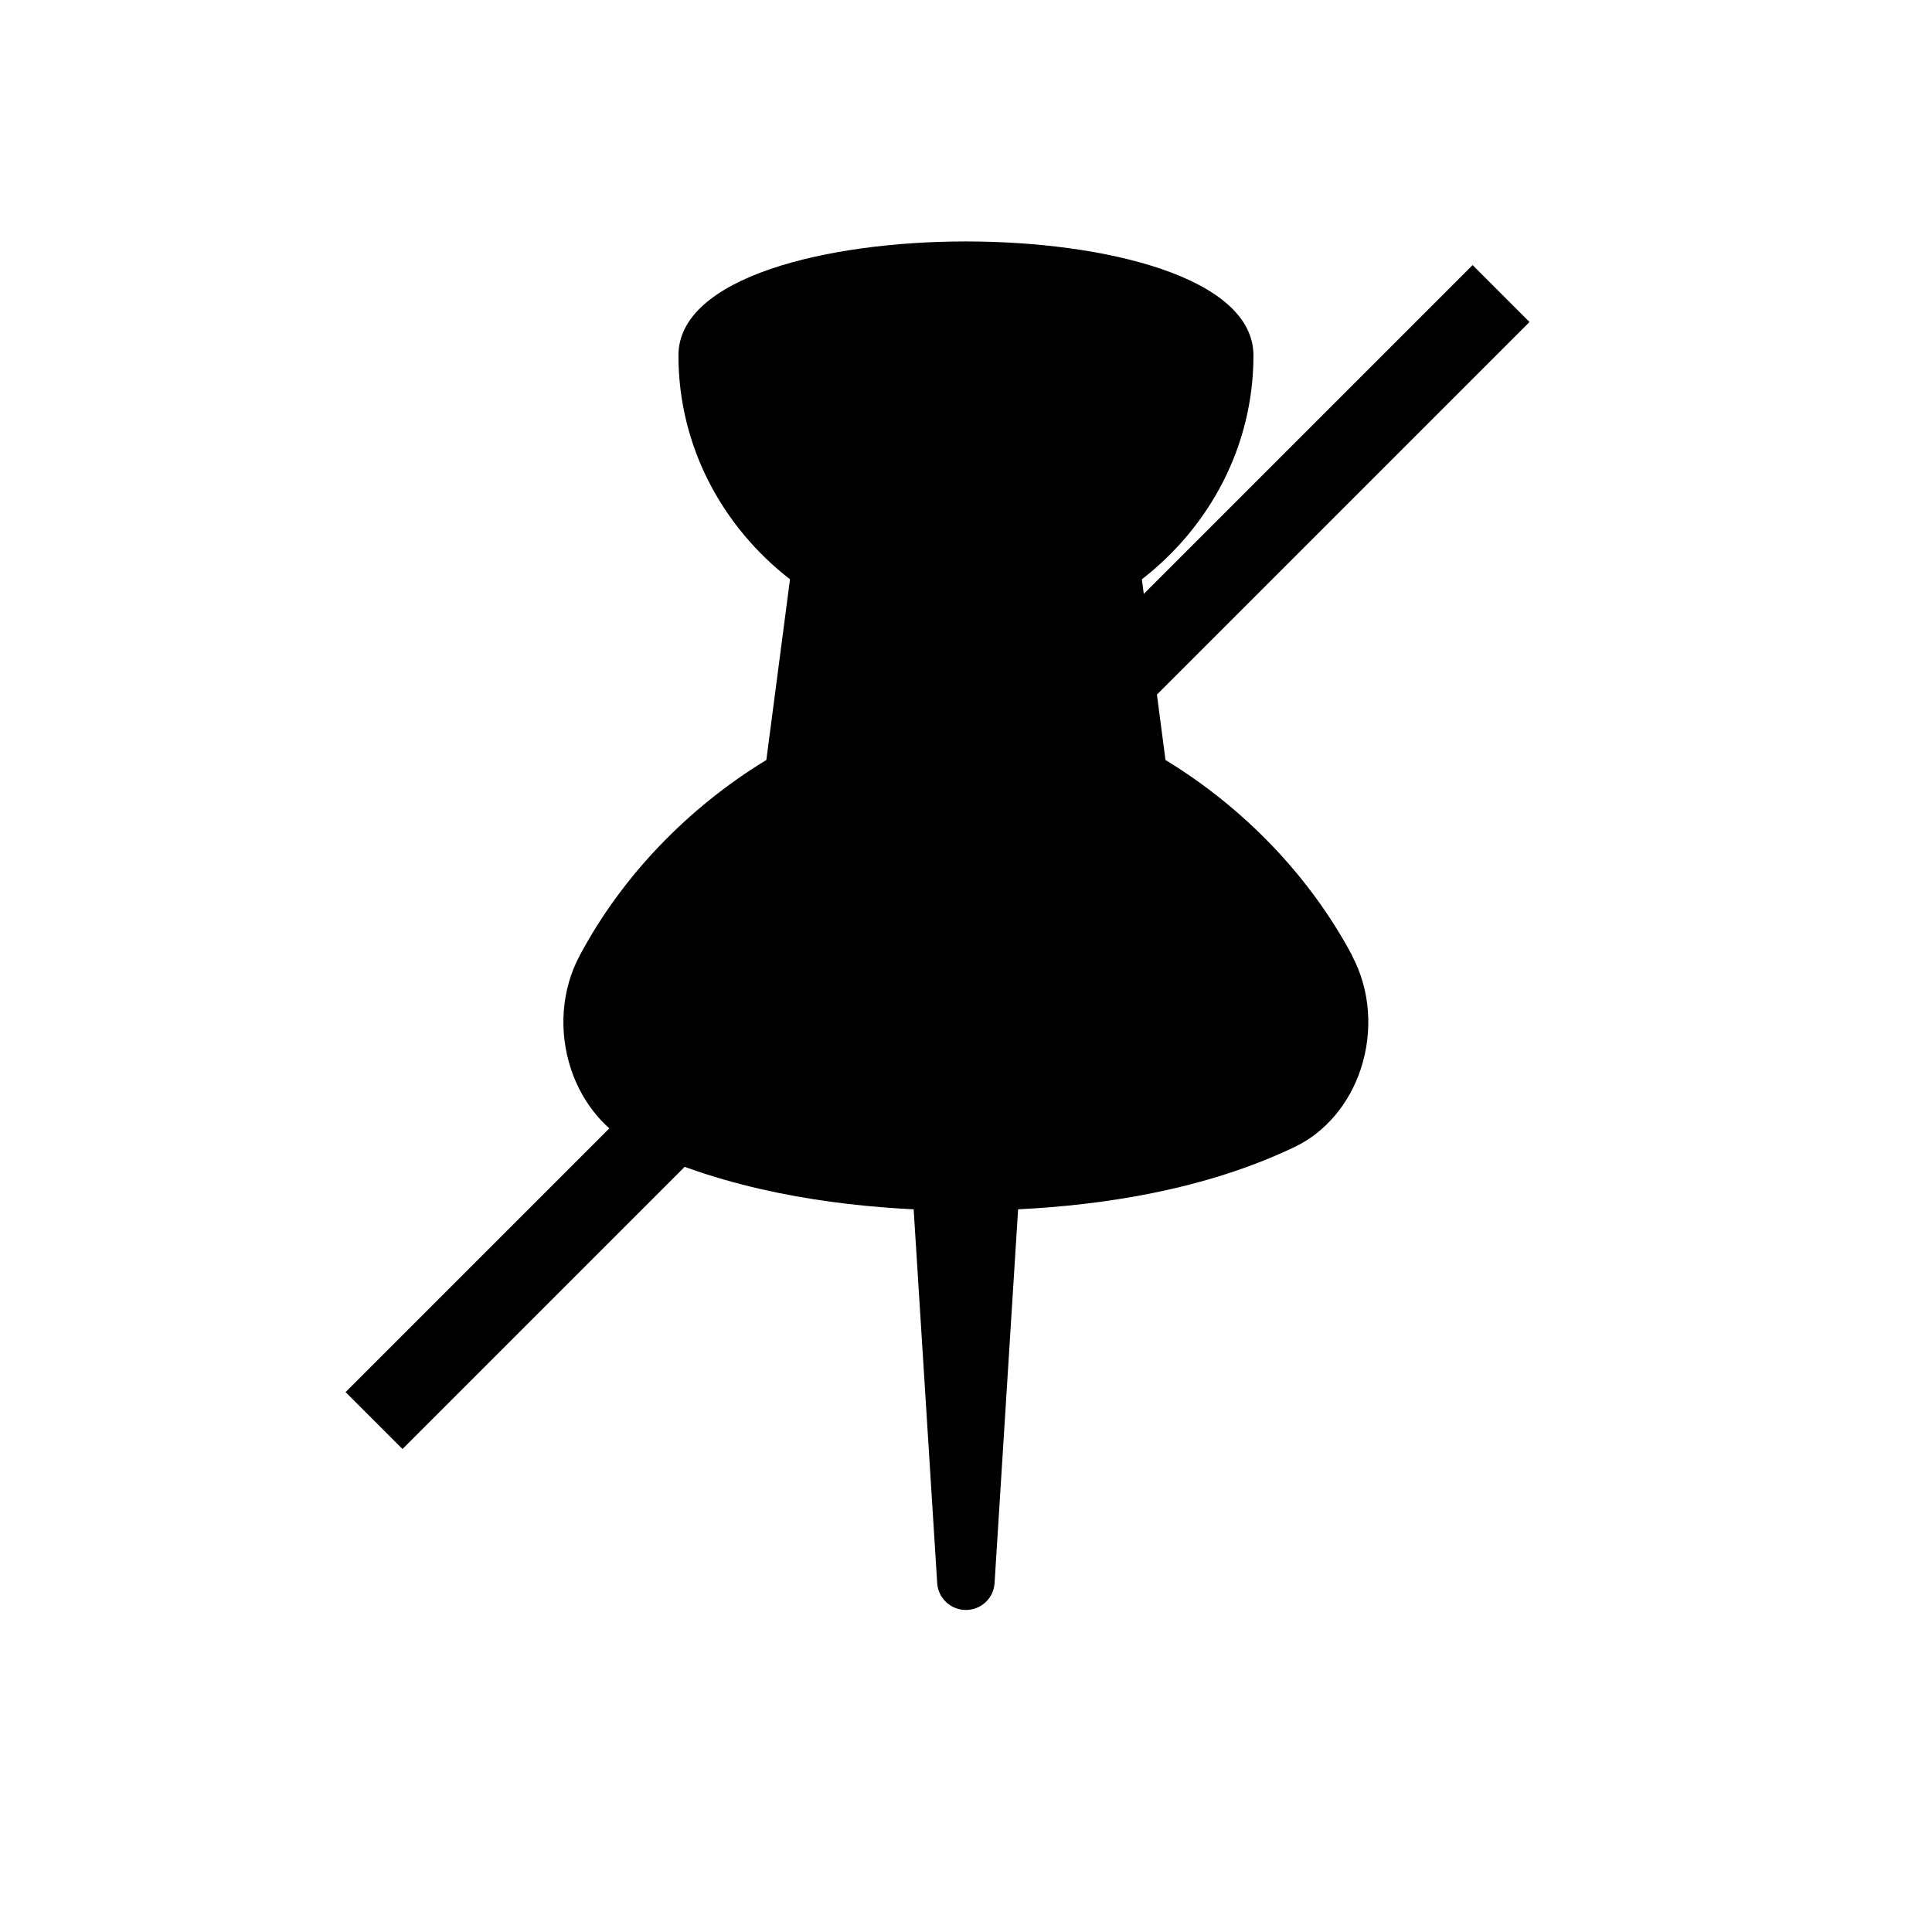 <!-- Generated by IcoMoon.io -->
<svg version="1.1" xmlns="http://www.w3.org/2000/svg" width="32" height="32" viewBox="0 0 32 32">
<path d="M22.397 15.829c-0.703-1.32-1.8-2.454-3.093-3.241l-0.391-2.993c1.116-0.865 1.848-2.197 1.848-3.707 0-1.298-2.468-1.889-4.762-1.889s-4.762 0.591-4.762 1.889c0 1.51 0.732 2.842 1.848 3.707l-0.392 2.993c-1.292 0.786-2.389 1.92-3.092 3.24-0.3 0.563-0.352 1.248-0.144 1.879 0.191 0.577 0.587 1.045 1.086 1.285 1.497 0.72 3.205 0.97 4.59 1.038l0.39 6.193c0.016 0.249 0.224 0.443 0.475 0.443 0.121 0 0.238-0.046 0.326-0.128s0.142-0.195 0.149-0.315l0.39-6.193c1.385-0.068 3.093-0.318 4.589-1.037 0.499-0.24 0.896-0.708 1.086-1.285 0.208-0.631 0.156-1.316-0.144-1.879z"></path>
<path fill="none" stroke="#000" stroke-linejoin="miter" stroke-linecap="butt" stroke-miterlimit="4" stroke-width="1.333" d="M6.195 23.529l18.667-18.667"></path>
</svg>
